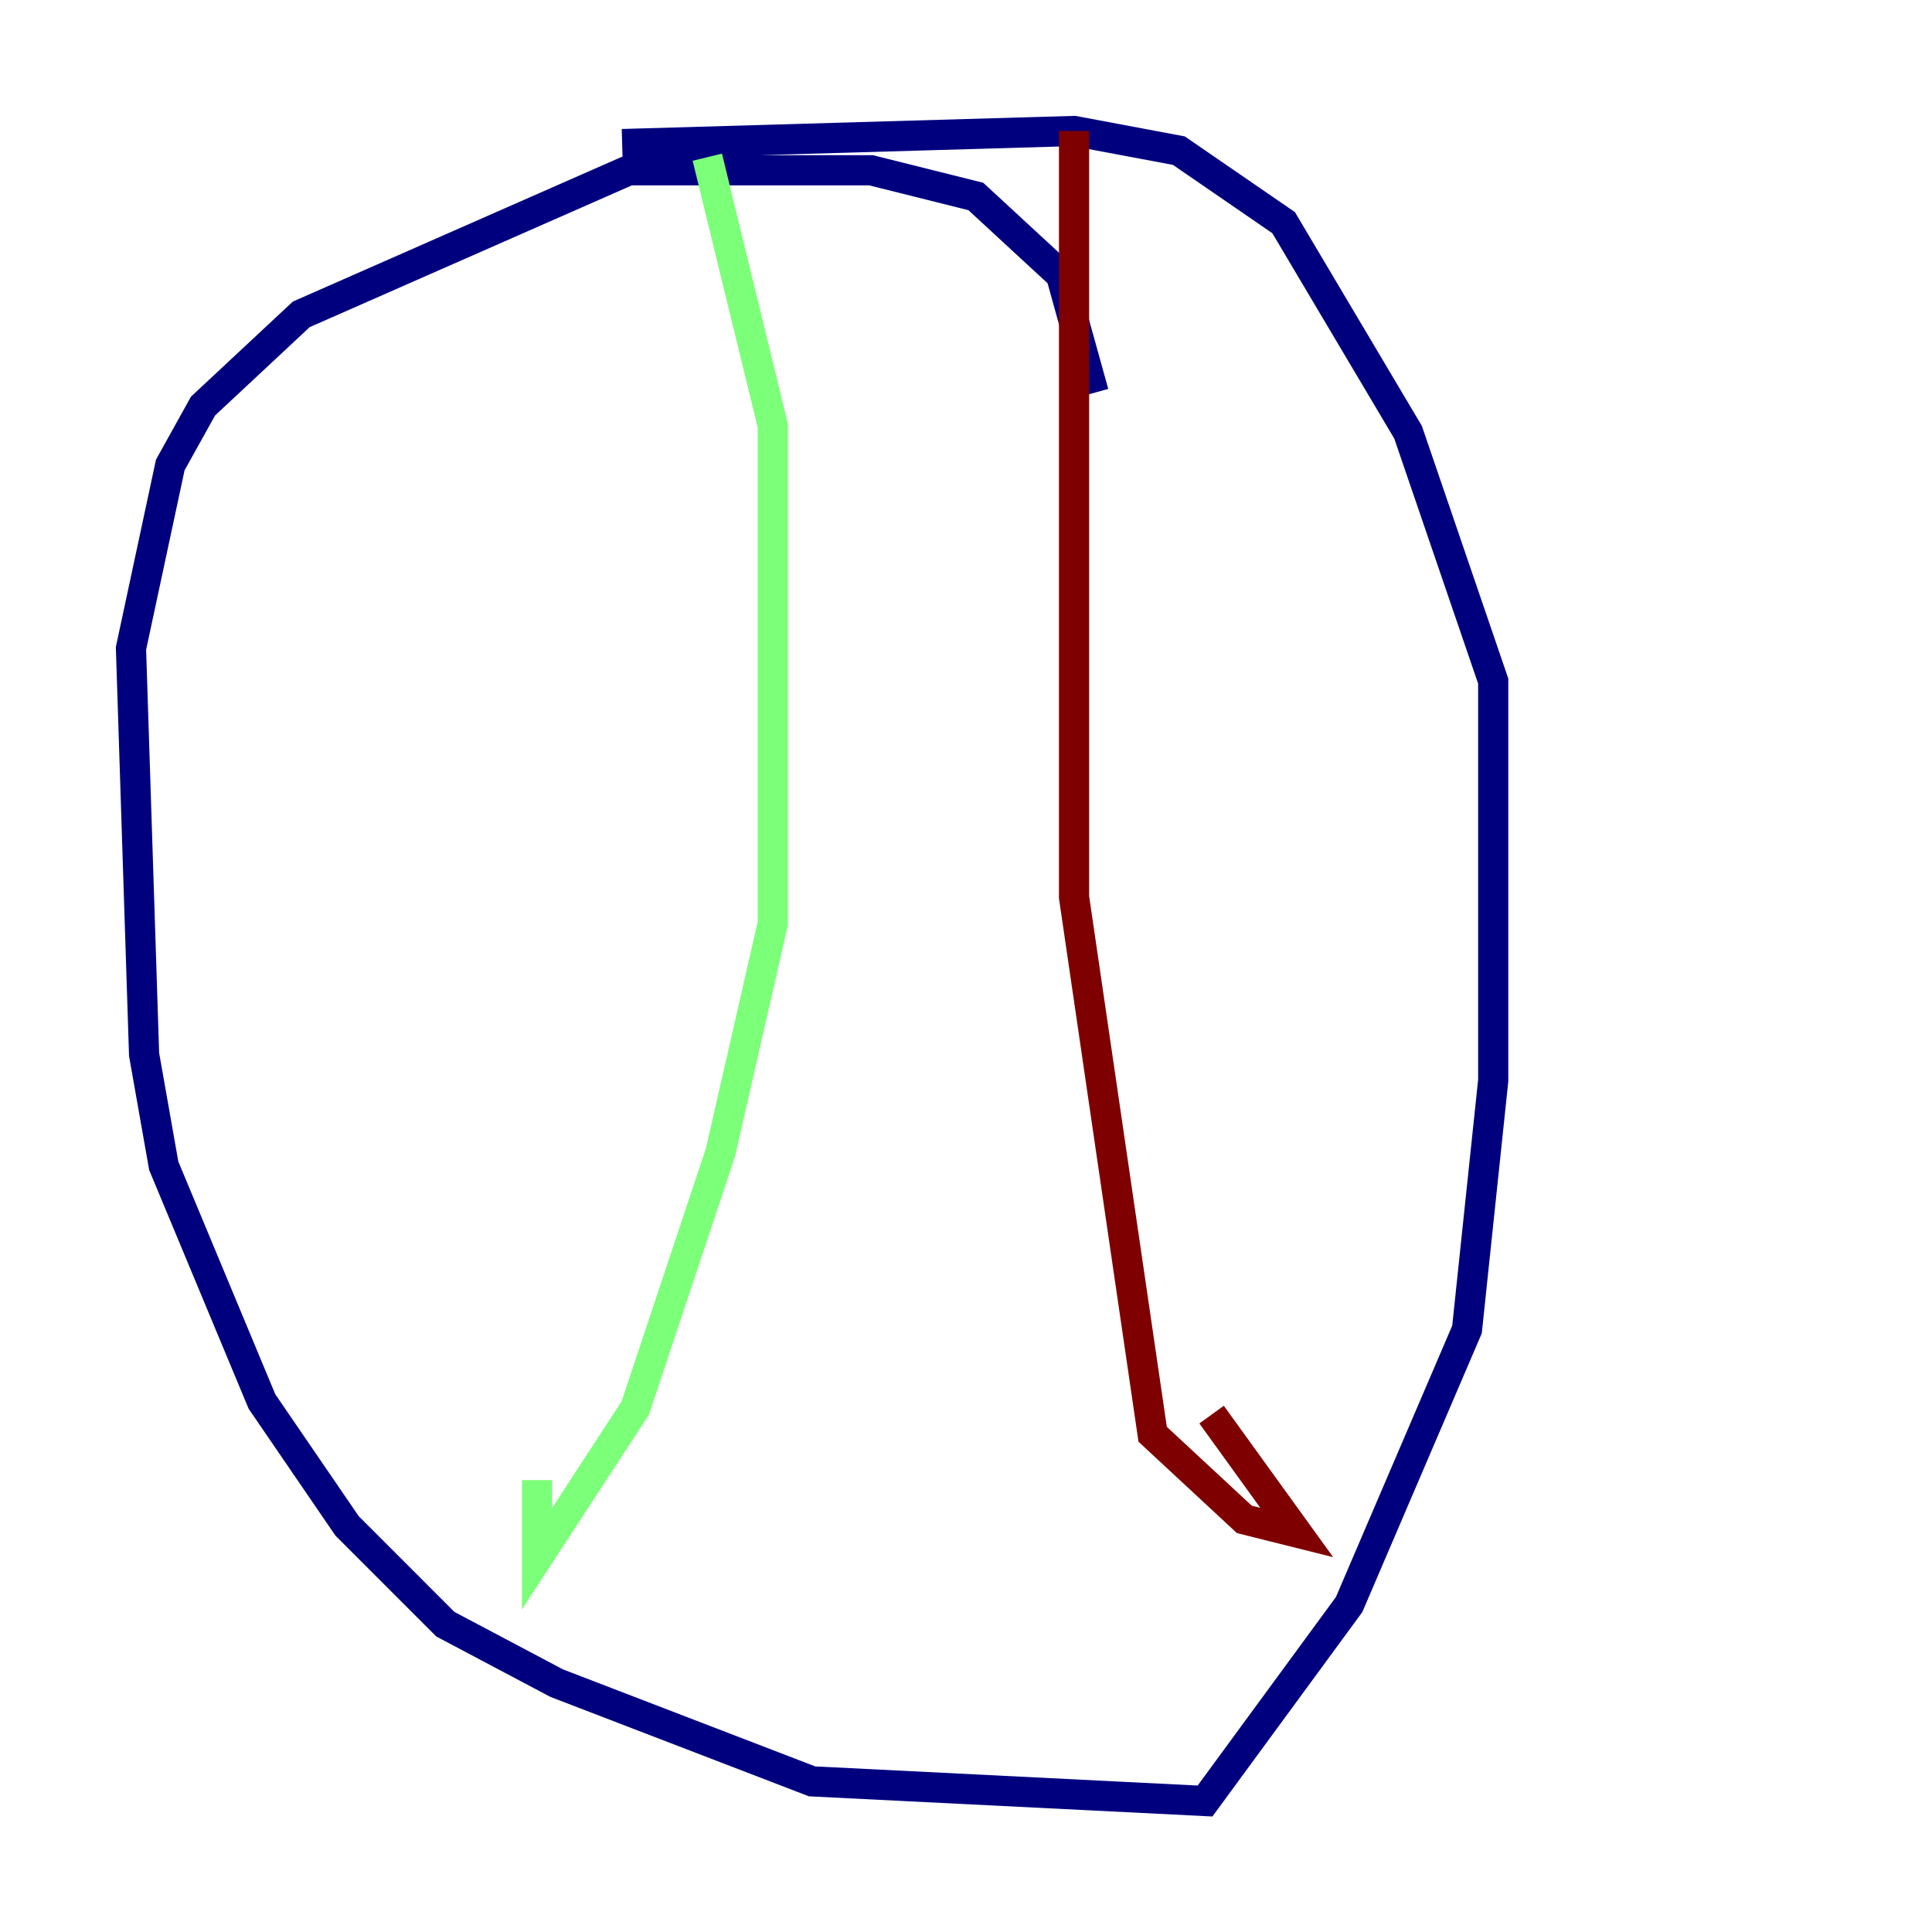<?xml version="1.0" encoding="utf-8" ?>
<svg baseProfile="tiny" height="128" version="1.2" viewBox="0,0,128,128" width="128" xmlns="http://www.w3.org/2000/svg" xmlns:ev="http://www.w3.org/2001/xml-events" xmlns:xlink="http://www.w3.org/1999/xlink"><defs /><polyline fill="none" points="72.461,26.034 70.291,18.224 64.651,13.017 57.709,11.281 41.654,11.281 19.959,20.827 13.451,26.902 11.281,30.807 8.678,42.956 9.546,69.858 10.848,77.234 17.356,92.854 22.997,101.098 29.505,107.607 36.881,111.512 53.803,118.02 79.837,119.322 89.383,106.305 97.193,88.081 98.929,71.593 98.929,45.125 93.288,28.637 85.044,14.752 78.102,9.98 71.159,8.678 41.22,9.546" stroke="#00007f" stroke-width="2" /><polyline fill="none" points="46.861,10.414 51.2,28.203 51.2,61.18 47.729,76.366 42.088,93.288 35.58,103.268 35.58,98.061" stroke="#7cff79" stroke-width="2" /><polyline fill="none" points="71.159,8.678 71.159,59.444 76.366,95.024 82.441,100.664 85.912,101.532 80.271,93.722" stroke="#7f0000" stroke-width="2" /></svg>